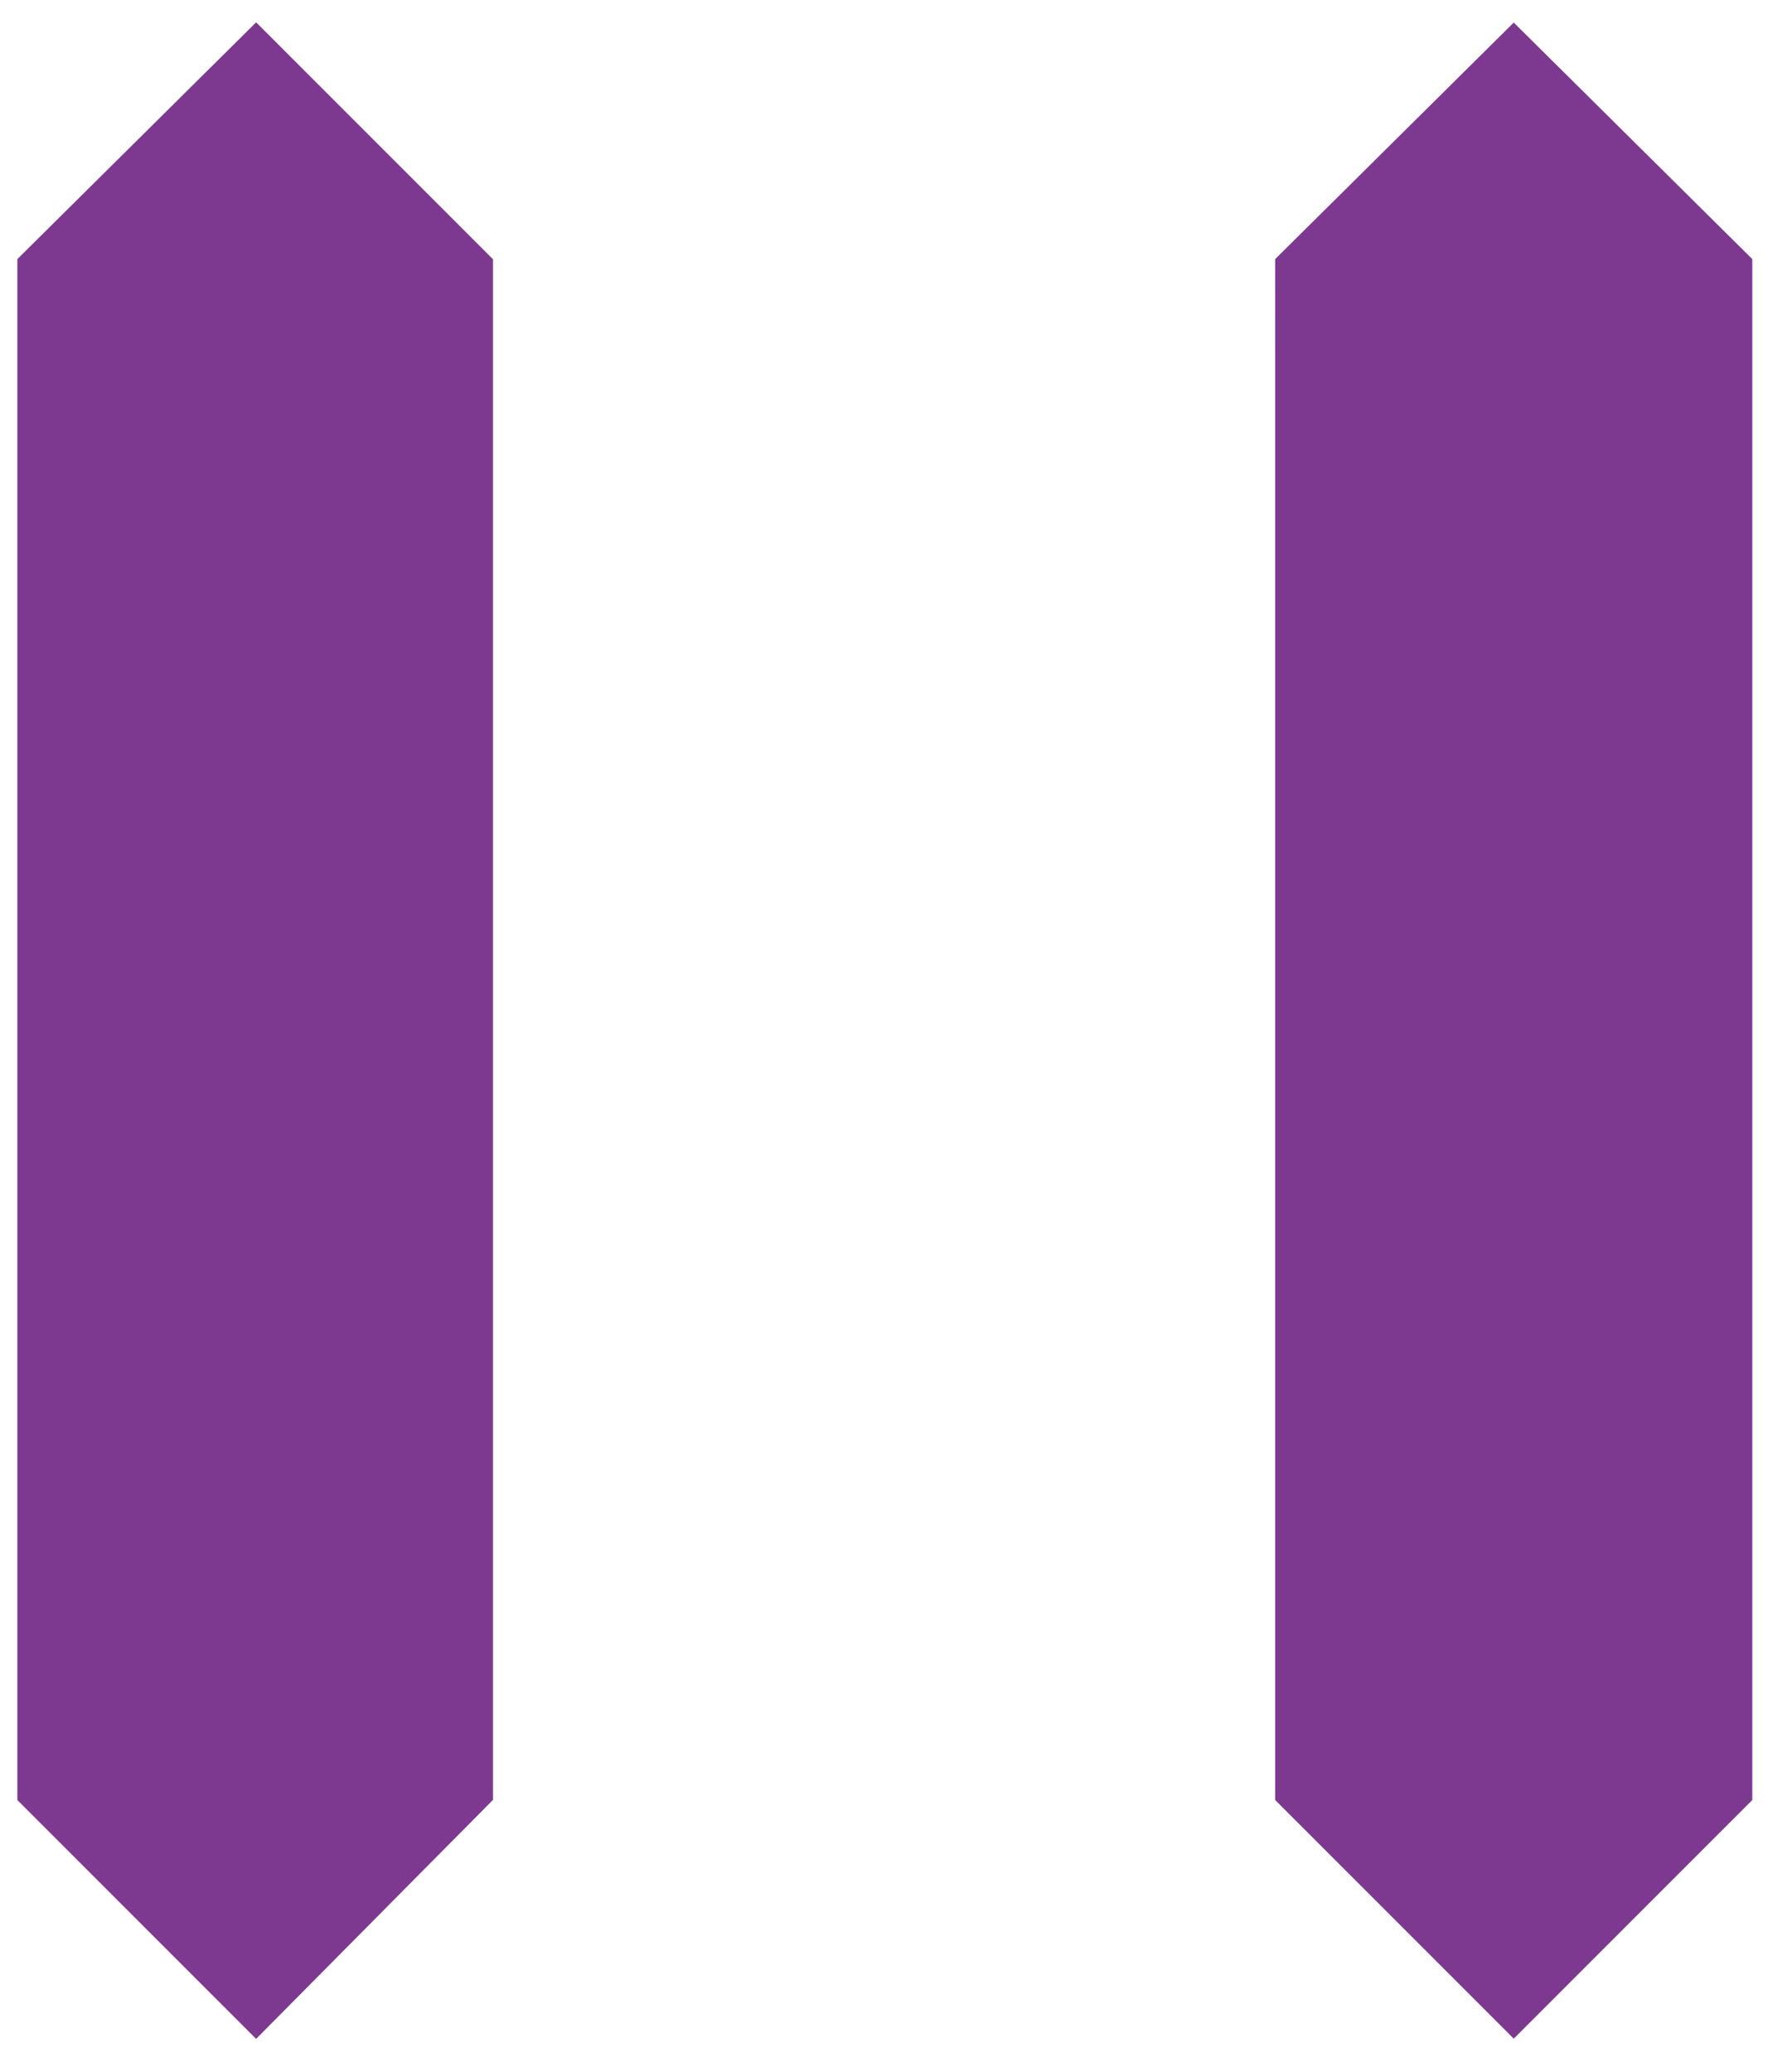 <svg xmlns="http://www.w3.org/2000/svg" width="12.36" height="14.33" viewBox="0 0 12.36 14.33"><path d="M1.77 13.39L.62 12.24V2L1.77.86 2.91 2v10.24l-1.14 1.15zm8.7 0l-1.15-1.15V2L10.47.86 11.62 2v10.24l-1.15 1.15z" data-name="ILLO 4" fill="#7d3990" stroke="#7d3990" stroke-miterlimit="10"/></svg>